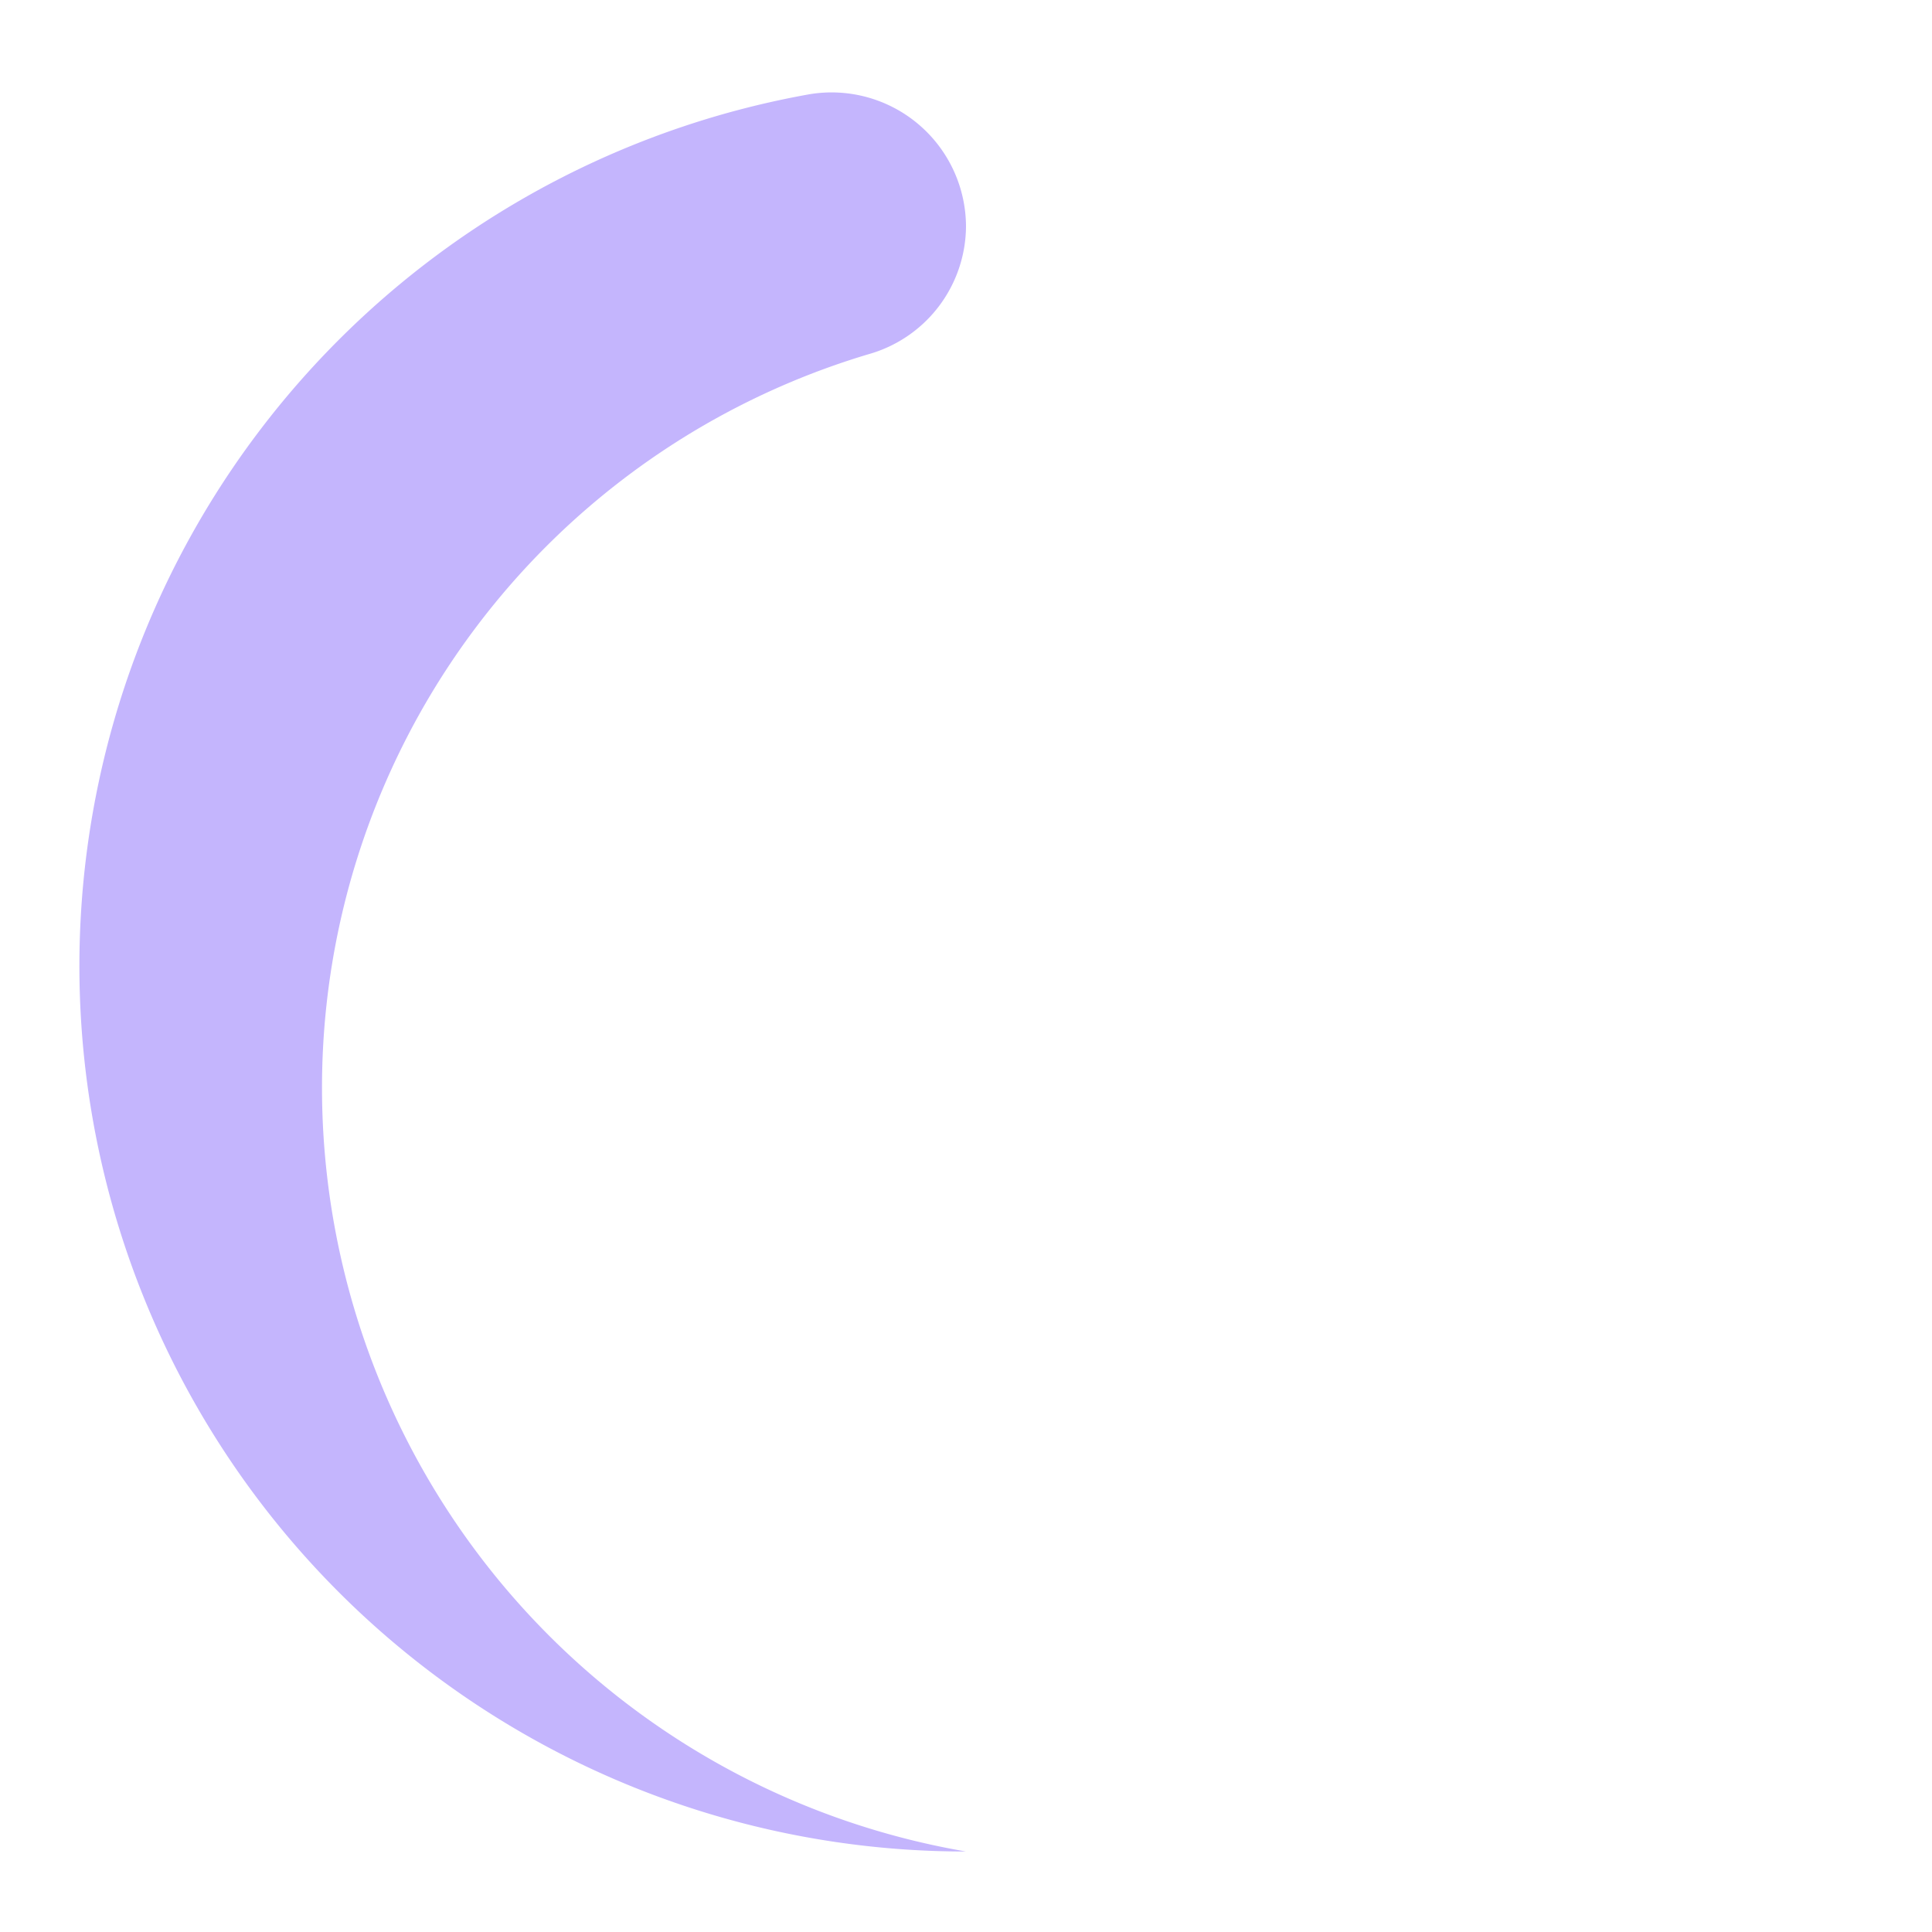 <svg fill="#c4b5fd" viewBox="0 0 24 24" xmlns="http://www.w3.org/2000/svg">
  <style>.spinner_0XTQ{transform-origin:center;animation:spinner_y6GP .5s linear infinite}@keyframes spinner_y6GP{100%{transform:rotate(360deg)}}</style>
  <path class="spinner_0XTQ" d="M12,23a9.63,9.63,0,0,1-8-9.5,9.51,9.51,0,0,1,6.79-9.1A1.66,1.66,0,0,0,12,2.81h0a1.67,1.67,0,0,0-1.94-1.64A11,11,0,0,0,12,23Z"/>
</svg>

